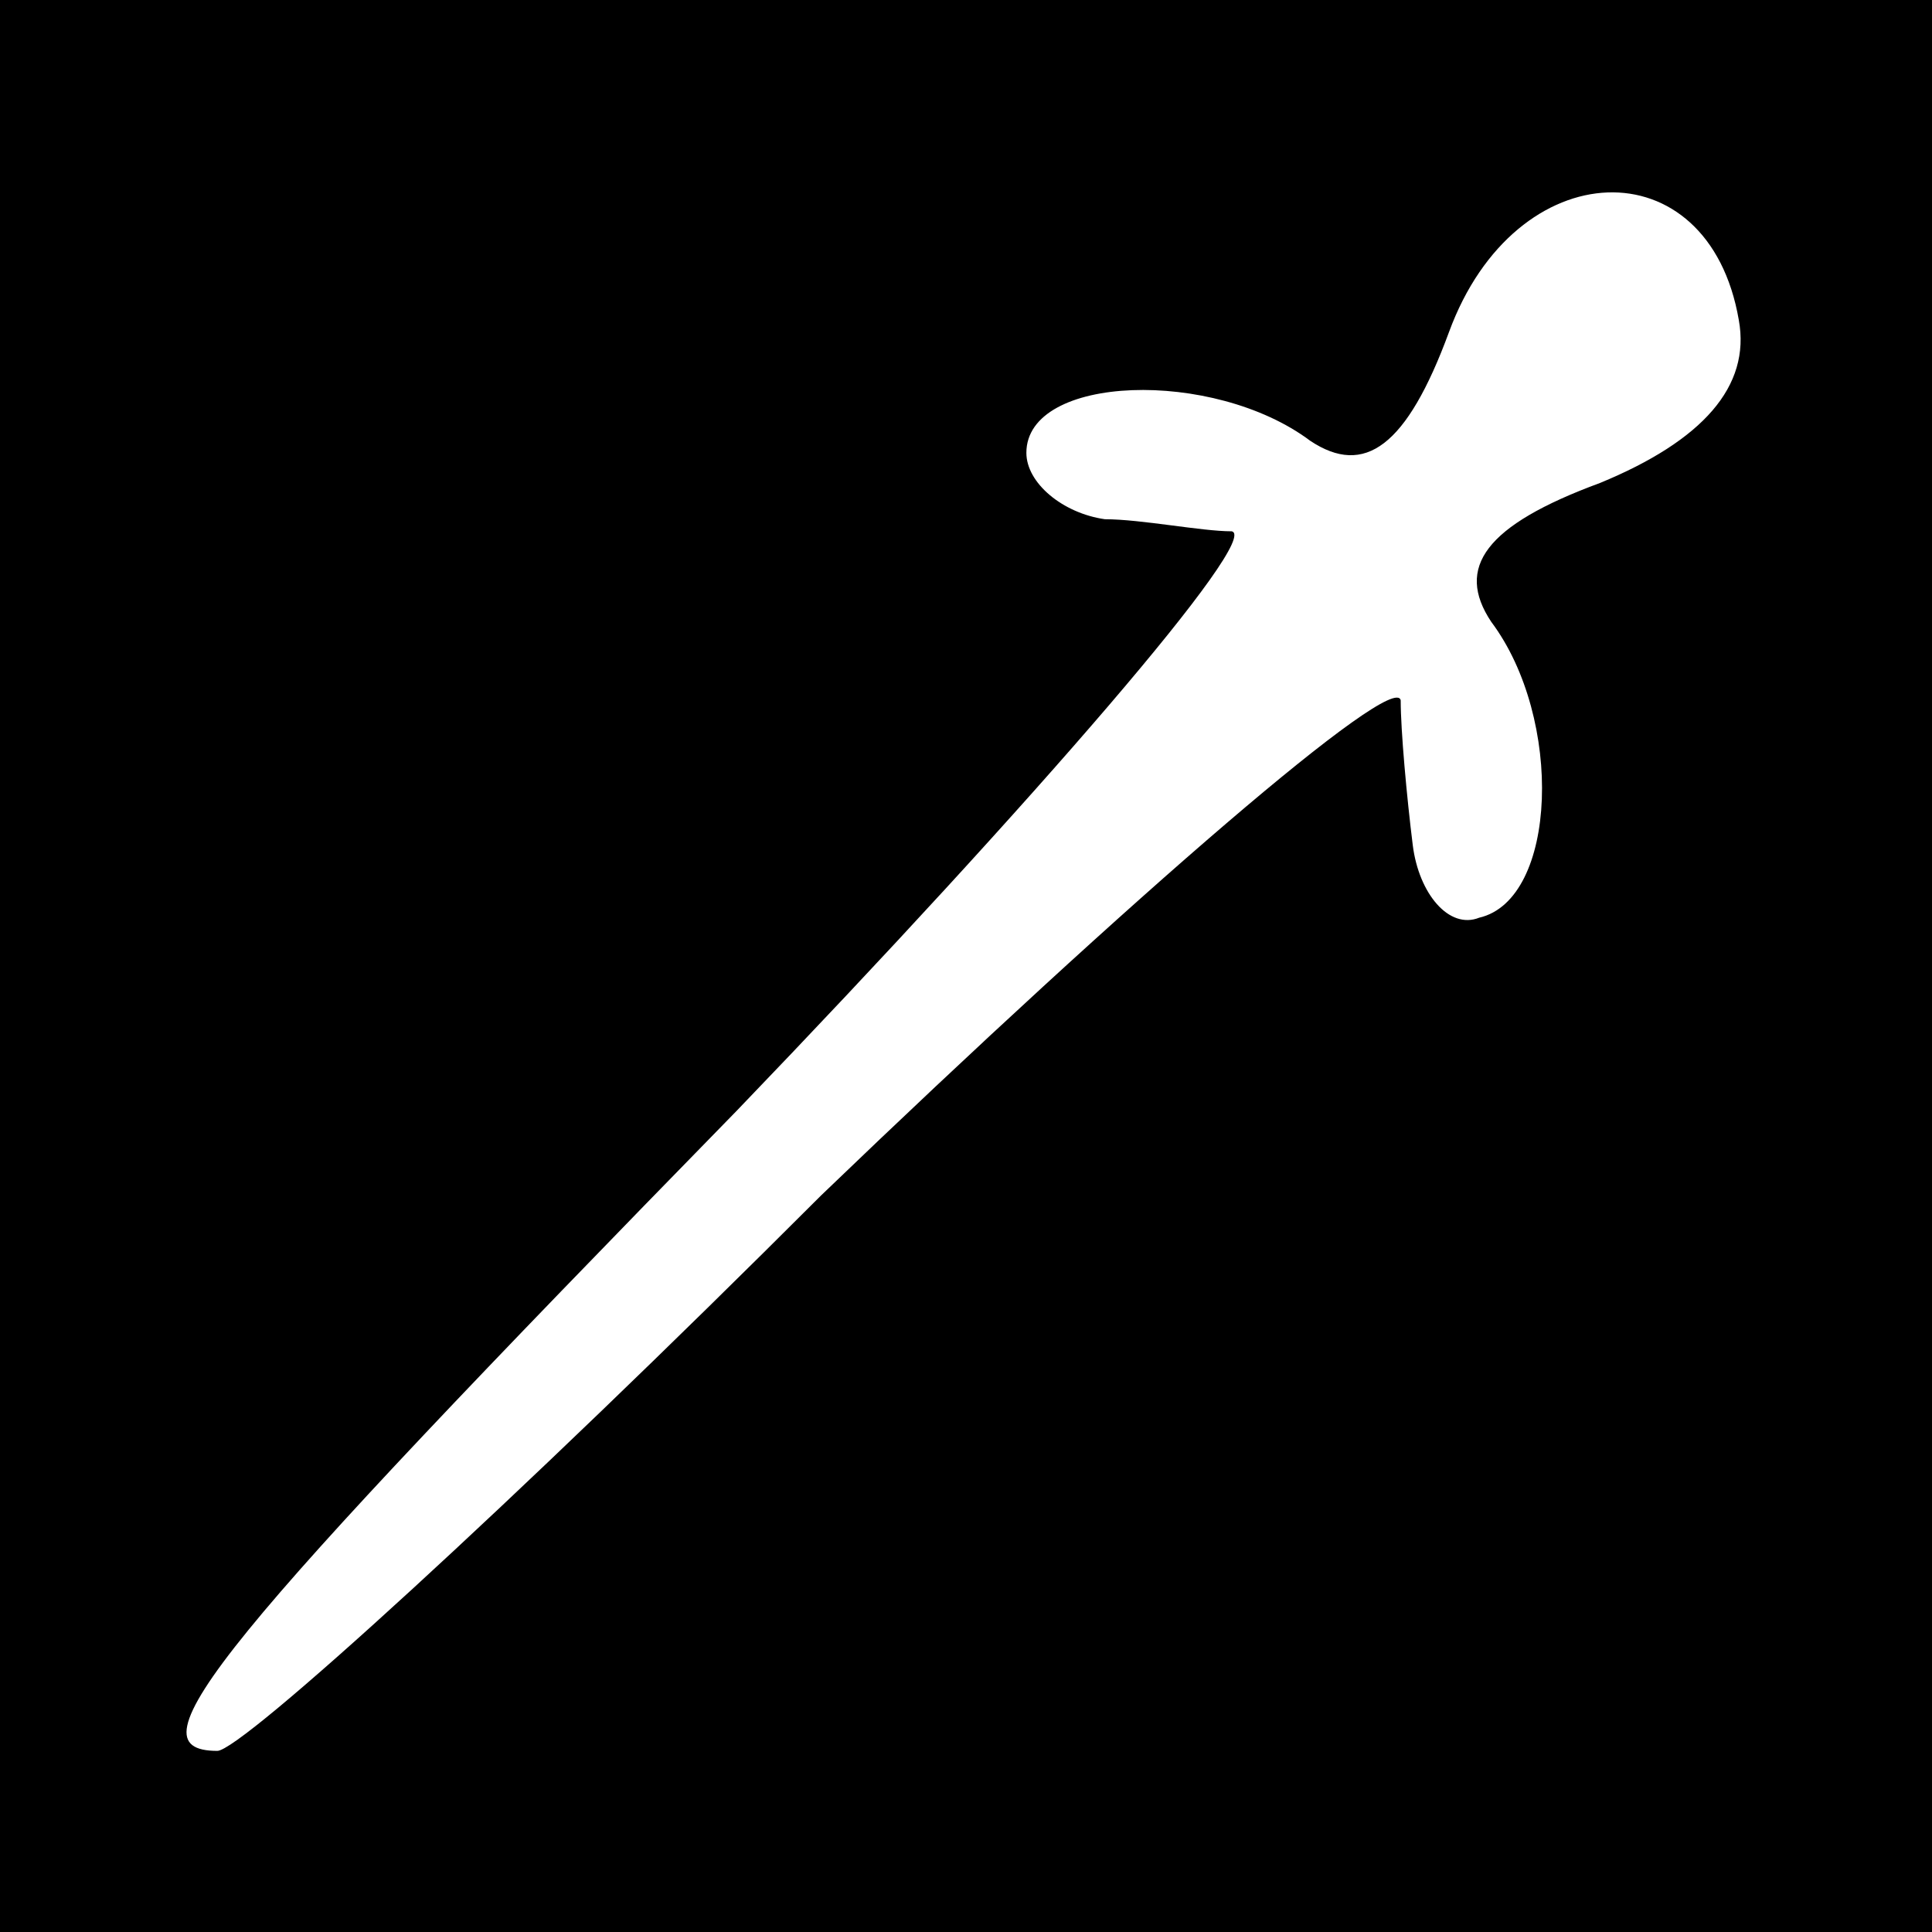<?xml version="1.0" standalone="no"?>
<!DOCTYPE svg PUBLIC "-//W3C//DTD SVG 20010904//EN"
 "http://www.w3.org/TR/2001/REC-SVG-20010904/DTD/svg10.dtd">
<svg version="1.0" xmlns="http://www.w3.org/2000/svg"
 width="32pt" height="32pt" viewBox="0 0 32 32"
 preserveAspectRatio="xMidYMid meet">
<rect x="0" y="0" width="32" height="32" fill="#808080" stroke="none"/>
<g transform="translate(0,32) scale(0.1,-0.1)"
fill="#000000" stroke="none">
<path fill="#000000" stroke="none" d="M0 160 l0 -160 160 0 160 0 0 160 0
160 -160 0 -160 0 0 -160z"/>
<path fill="#ffffff" stroke="none" d="M288 267 c2 -11 -6 -20 -23 -27 -19 -7
-24 -14 -18 -23 12 -16 11 -46 -2 -49 -5 -2 -10 4 -11 12 -1 8 -2 19 -2 24 -1
5 -44 -32 -96 -82 -51 -51 -96 -92 -100 -92 -15 0 0 18 86 106 50 52 87 95 82
96 -5 0 -15 2 -21 2 -7 1 -13 6 -13 11 0 13 31 14 47 2 9 -6 16 -1 23 18 11
30 43 31 48 2z"/>
</g>
</svg>
